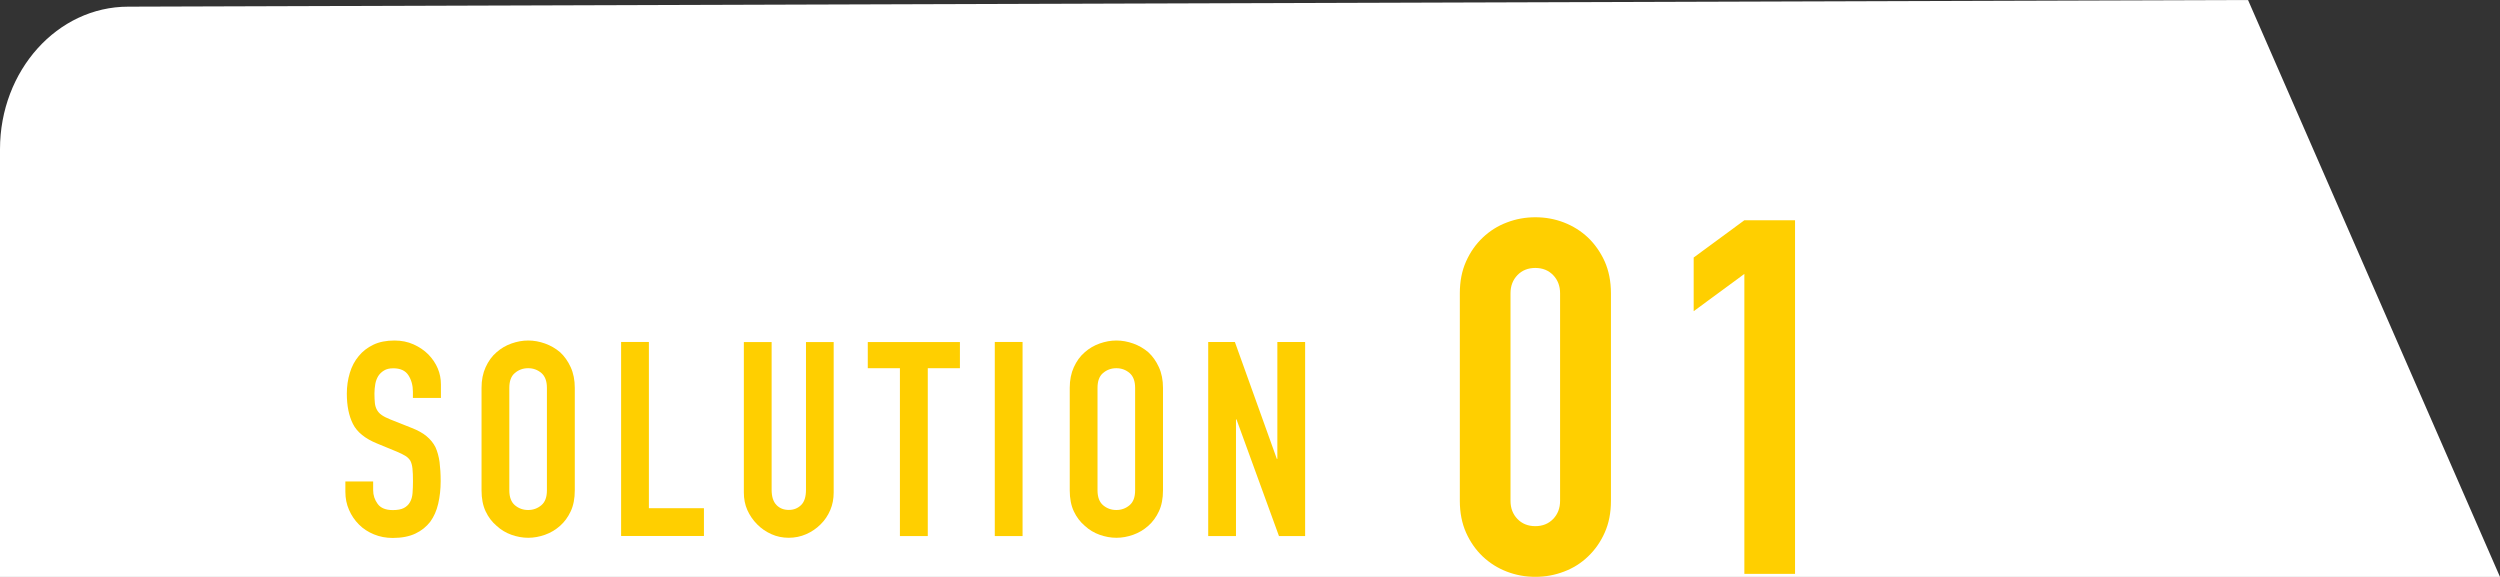 <?xml version="1.0" encoding="UTF-8"?>
<svg id="_レイヤー_2" data-name="レイヤー 2" xmlns="http://www.w3.org/2000/svg" viewBox="0 0 292.5 67.5">
  <rect x="0" y="0" width="292.5" height="67.5" fill="#333333" stroke="none"/>
  <defs>
    <style>
      .cls-1 {
        fill: #fff;
      }

      .cls-2 {
        fill: #ffcf00;
      }
    </style>
  </defs>
  <g id="pc">
    <g>
      <path class="cls-1" d="m292.5,67.5L263.02,0,15,.78C6.72.78,0,8.25,0,17.46v50.04h292.5Z"/>
      <g>
        <path class="cls-2" d="m170.8,34.31c0-1.39.24-2.63.73-3.72.48-1.08,1.13-2.01,1.95-2.79.81-.77,1.75-1.37,2.82-1.77,1.06-.41,2.18-.61,3.34-.61s2.28.2,3.34.61c1.06.41,2,1,2.82,1.77.81.78,1.46,1.71,1.95,2.79.48,1.08.73,2.33.73,3.72v24.29c0,1.39-.24,2.63-.73,3.72-.48,1.08-1.13,2.01-1.95,2.79-.81.78-1.75,1.37-2.82,1.77-1.07.41-2.18.61-3.34.61s-2.28-.2-3.34-.61c-1.07-.41-2-1-2.82-1.77-.81-.77-1.46-1.7-1.95-2.79-.48-1.08-.73-2.32-.73-3.72v-24.29Zm5.93,24.29c0,.85.27,1.56.81,2.12.54.56,1.24.84,2.09.84s1.55-.28,2.09-.84c.54-.56.81-1.27.81-2.12v-24.29c0-.85-.27-1.56-.81-2.12-.54-.56-1.24-.84-2.09-.84s-1.55.28-2.09.84c-.54.56-.81,1.27-.81,2.12v24.29Z"/>
        <path class="cls-2" d="m204.09,67.15v-35.1l-5.93,4.36v-6.28l5.93-4.36h5.93v41.37h-5.93Z"/>
      </g>
      <g>
        <path class="cls-2" d="m51.56,46.56h-3.25v-.73c0-.74-.18-1.39-.53-1.93s-.94-.81-1.77-.81c-.45,0-.81.09-1.08.26-.28.17-.5.38-.67.64-.17.28-.29.59-.35.94-.06.35-.1.72-.1,1.1,0,.45.02.82.05,1.12s.11.56.24.8c.13.23.31.44.56.61.24.17.58.34,1,.51l2.49.99c.72.28,1.31.6,1.75.97.45.37.8.8,1.05,1.29.23.51.39,1.09.48,1.74.08.65.13,1.39.13,2.22,0,.96-.1,1.84-.29,2.66-.19.82-.5,1.51-.92,2.09-.45.59-1.03,1.06-1.75,1.4s-1.61.51-2.65.51c-.79,0-1.52-.14-2.2-.42-.68-.28-1.27-.66-1.75-1.15-.49-.49-.88-1.06-1.16-1.71-.29-.65-.43-1.36-.43-2.12v-1.21h3.25v1.02c0,.6.18,1.13.53,1.61.35.48.94.72,1.77.72.55,0,.98-.08,1.29-.24.31-.16.55-.39.72-.69.17-.3.27-.65.3-1.07.03-.41.05-.88.05-1.39,0-.6-.02-1.08-.06-1.47-.04-.38-.13-.69-.25-.92-.15-.23-.35-.43-.59-.57-.24-.15-.57-.31-.97-.48l-2.33-.96c-1.4-.57-2.34-1.33-2.82-2.28-.48-.95-.72-2.13-.72-3.56,0-.85.12-1.66.35-2.42.23-.77.58-1.42,1.05-1.98.45-.55,1.02-.99,1.71-1.32.69-.33,1.51-.49,2.47-.49.81,0,1.55.15,2.22.45.67.3,1.25.69,1.74,1.18.98,1.02,1.47,2.19,1.47,3.51v1.59Z"/>
        <path class="cls-2" d="m56.34,45.38c0-.91.16-1.72.48-2.42.32-.7.74-1.29,1.28-1.75.51-.45,1.09-.79,1.74-1.02.65-.23,1.3-.35,1.96-.35s1.31.12,1.96.35c.65.23,1.24.57,1.77,1.02.51.47.92,1.05,1.24,1.75.32.7.48,1.51.48,2.42v11.99c0,.96-.16,1.78-.48,2.46-.32.68-.73,1.24-1.24,1.69-.53.47-1.12.82-1.77,1.05-.65.23-1.3.35-1.96.35s-1.31-.12-1.96-.35c-.65-.23-1.23-.58-1.74-1.05-.53-.45-.96-1.01-1.28-1.69-.32-.68-.48-1.5-.48-2.46v-11.99Zm3.25,11.99c0,.79.22,1.37.65,1.74.44.37.95.56,1.55.56s1.11-.19,1.55-.56c.44-.37.65-.95.65-1.74v-11.99c0-.79-.22-1.37-.65-1.74-.44-.37-.95-.56-1.55-.56s-1.11.19-1.55.56c-.44.37-.65.95-.65,1.74v11.99Z"/>
        <path class="cls-2" d="m72.67,62.72v-22.71h3.25v19.45h6.44v3.25h-9.69Z"/>
        <path class="cls-2" d="m97.54,40.02v17.6c0,.74-.13,1.43-.4,2.06-.27.63-.64,1.19-1.13,1.67-.49.49-1.05.87-1.69,1.15-.64.28-1.32.42-2.04.42s-1.4-.14-2.02-.42c-.63-.28-1.19-.66-1.67-1.15-.49-.49-.87-1.05-1.15-1.67-.28-.63-.41-1.31-.41-2.06v-17.6h3.25v17.28c0,.81.19,1.4.57,1.79s.86.57,1.44.57,1.05-.19,1.44-.57.57-.98.57-1.79v-17.28h3.25Z"/>
        <path class="cls-2" d="m105.29,62.72v-19.64h-3.76v-3.06h10.78v3.06h-3.76v19.64h-3.25Z"/>
        <path class="cls-2" d="m116.39,62.72v-22.71h3.25v22.71h-3.25Z"/>
        <path class="cls-2" d="m125.16,45.38c0-.91.16-1.72.48-2.42.32-.7.74-1.29,1.28-1.75.51-.45,1.09-.79,1.74-1.02.65-.23,1.3-.35,1.96-.35s1.31.12,1.96.35c.65.23,1.24.57,1.77,1.02.51.47.92,1.05,1.24,1.75.32.7.48,1.51.48,2.42v11.99c0,.96-.16,1.78-.48,2.46-.32.68-.73,1.24-1.24,1.69-.53.47-1.12.82-1.77,1.05-.65.23-1.3.35-1.96.35s-1.31-.12-1.96-.35c-.65-.23-1.23-.58-1.74-1.05-.53-.45-.96-1.01-1.28-1.69-.32-.68-.48-1.5-.48-2.46v-11.99Zm3.25,11.99c0,.79.22,1.37.65,1.74.44.37.95.56,1.55.56s1.11-.19,1.55-.56c.44-.37.65-.95.65-1.74v-11.99c0-.79-.22-1.37-.65-1.74-.44-.37-.95-.56-1.55-.56s-1.11.19-1.55.56c-.44.37-.65.95-.65,1.74v11.99Z"/>
        <path class="cls-2" d="m141.36,62.72v-22.71h3.12l4.91,13.68h.06v-13.68h3.25v22.71h-3.06l-4.97-13.65h-.06v13.65h-3.25Z"/>
      </g>
    </g>
  </g>
</svg>